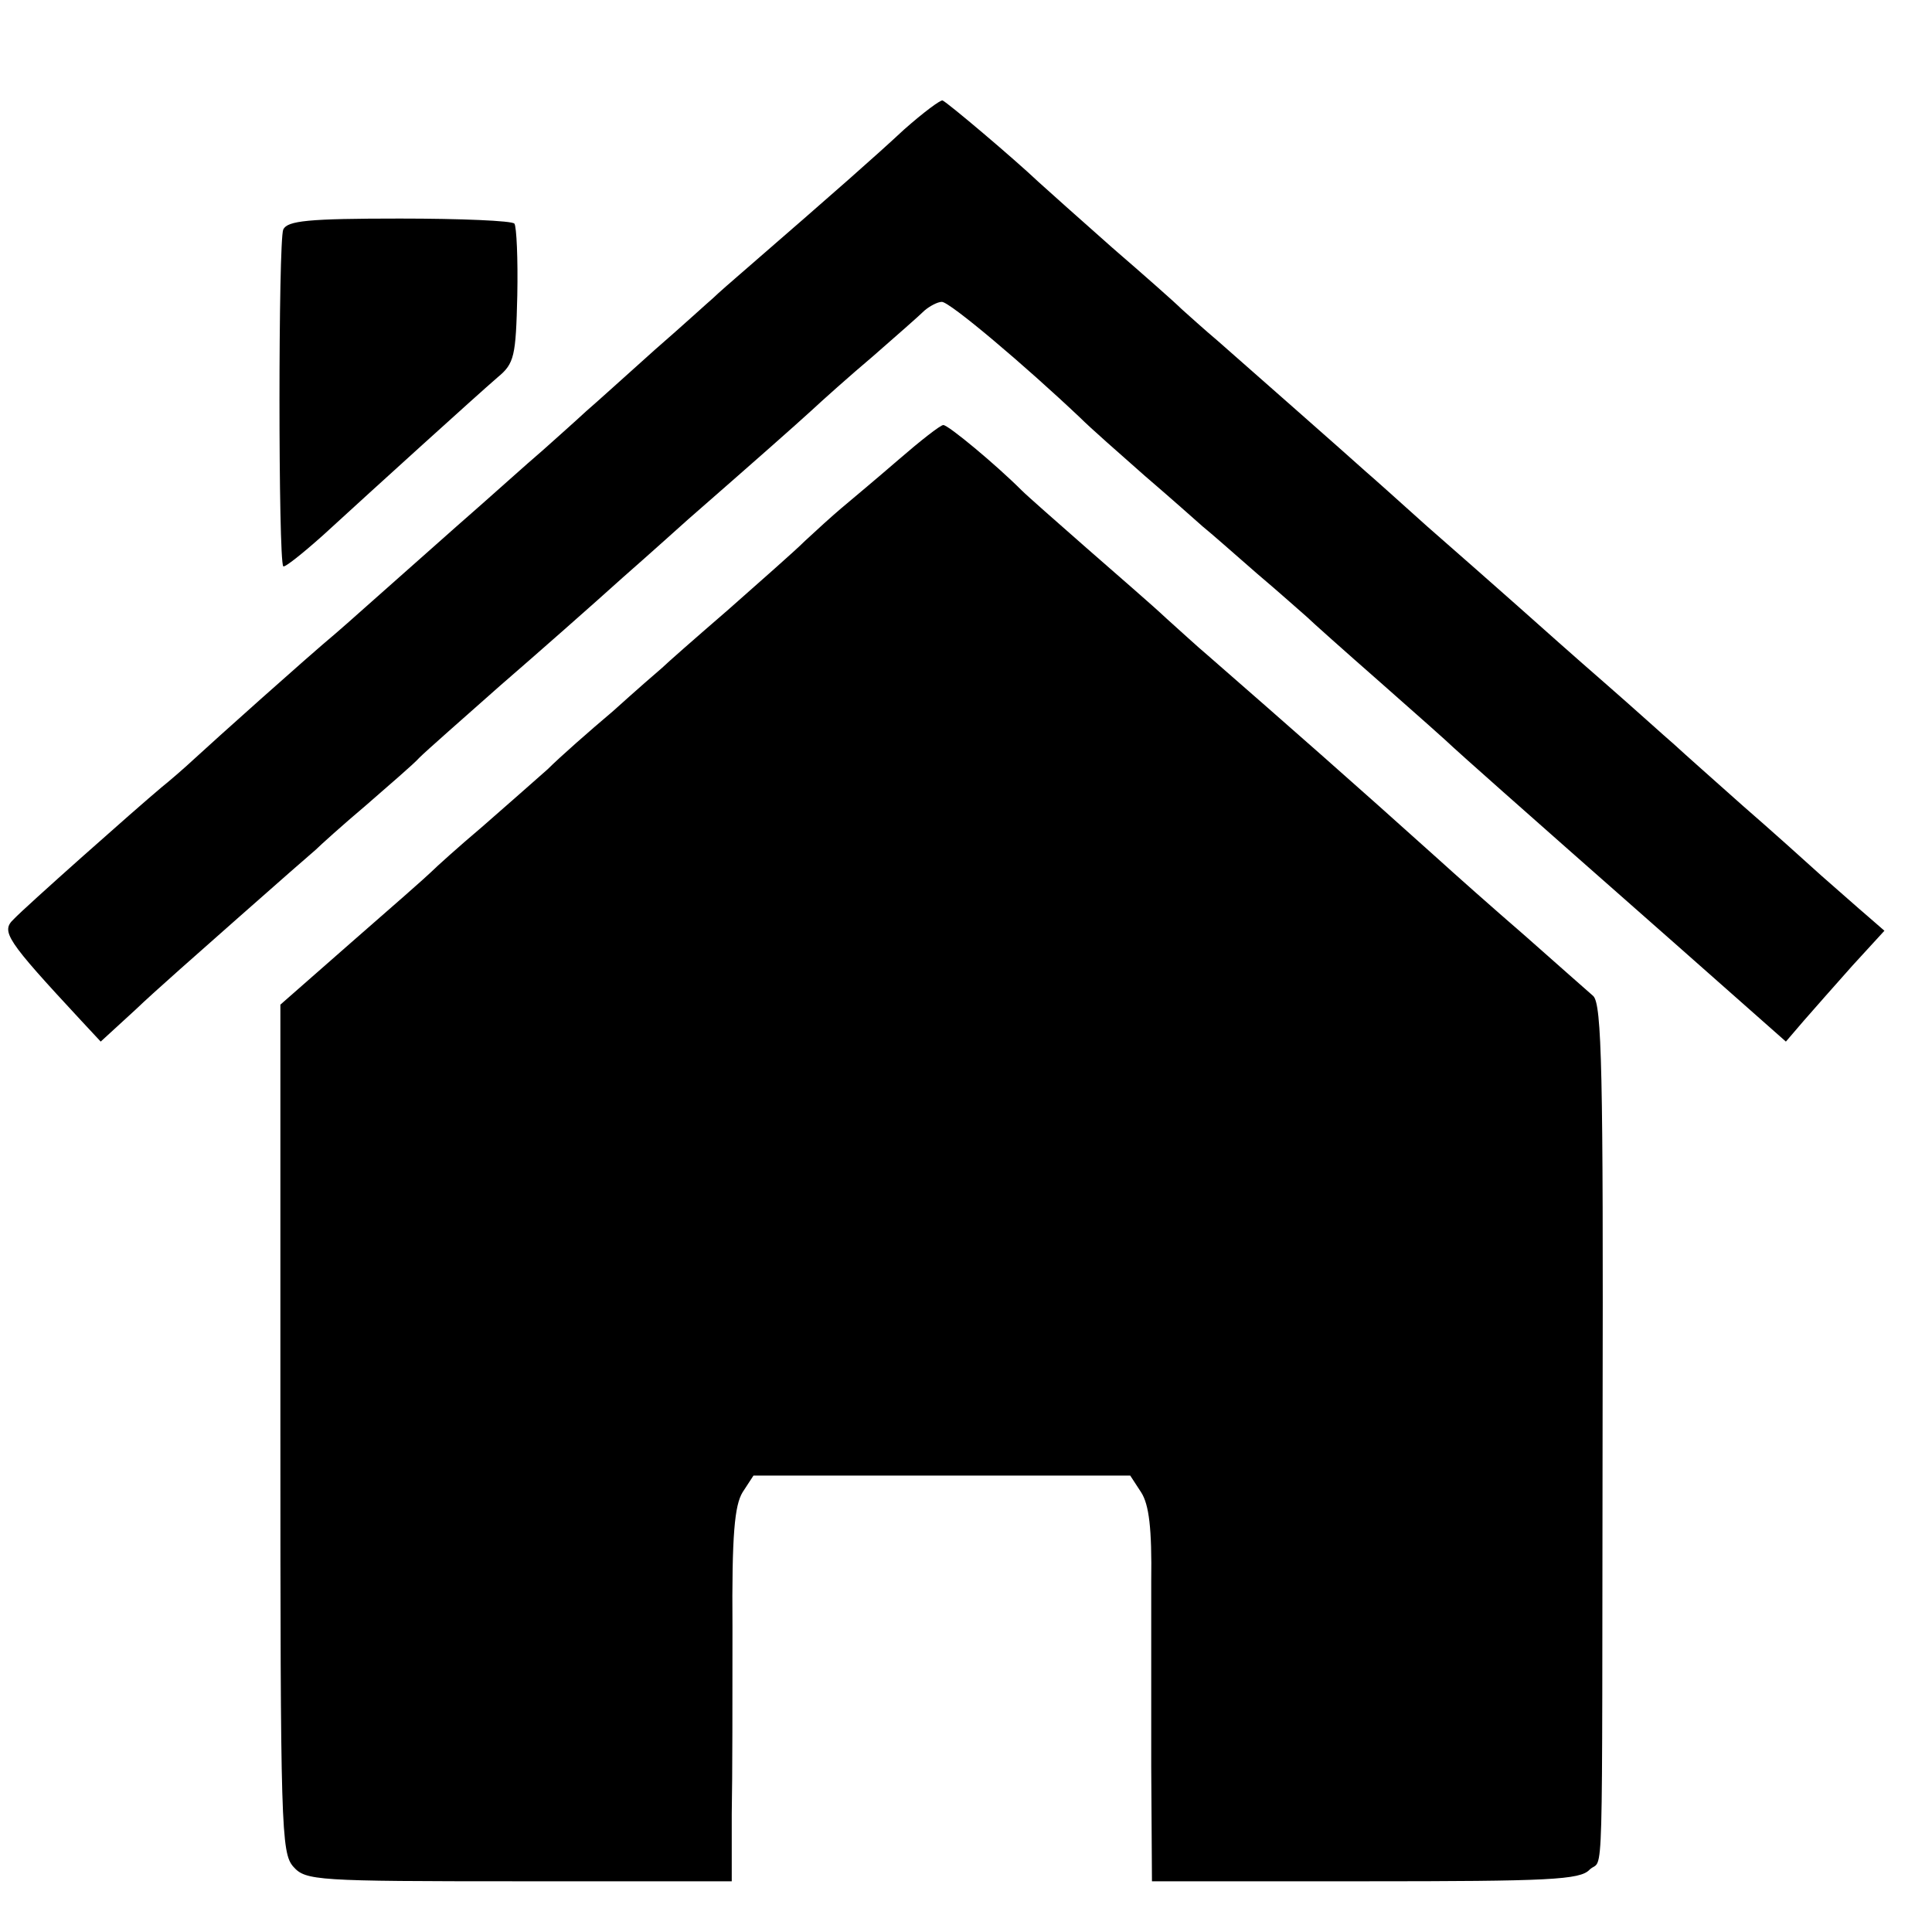 <?xml version="1.0" standalone="no"?>
<!DOCTYPE svg PUBLIC "-//W3C//DTD SVG 20010904//EN"
 "http://www.w3.org/TR/2001/REC-SVG-20010904/DTD/svg10.dtd">
<svg version="1.0" xmlns="http://www.w3.org/2000/svg"
 width="16pt" height="16pt" viewBox="0 0 16 16"
 preserveAspectRatio="xMidYMid meet">
<g transform="translate(0,16) scale(0.006,-0.006)"
fill="#000000" stroke="none">
<path d="M1248 2488 c-42 -39 -92 -83 -213 -188 -22 -19 -45 -39 -51 -45 -6
-5 -42 -38 -80 -71 -38 -34 -81 -73 -95 -85 -14 -13 -41 -37 -60 -54 -19 -16
-72 -64 -119 -105 -139 -123 -144 -128 -166 -147 -43 -36 -169 -149 -195 -173
-15 -14 -36 -32 -46 -40 -37 -31 -188 -165 -204 -182 -18 -17 -11 -28 93 -140
l27 -29 48 44 c26 25 91 82 143 128 52 46 100 88 106 93 6 6 37 34 69 61 32
28 66 57 74 66 9 9 59 53 111 99 52 45 128 112 169 149 41 36 82 73 91 81 95
83 147 129 170 150 15 14 53 48 85 75 32 28 64 56 71 63 7 6 18 12 24 12 11 0
115 -88 191 -160 14 -14 55 -50 89 -80 35 -30 71 -62 80 -70 10 -8 43 -37 75
-65 32 -27 63 -55 69 -60 6 -6 52 -47 101 -90 50 -44 95 -84 101 -90 12 -11
70 -63 304 -269 l155 -137 24 28 c13 15 44 50 68 77 l44 48 -23 20 c-13 11
-41 36 -64 56 -22 20 -71 64 -109 97 -37 33 -80 71 -94 84 -14 12 -57 51 -96
85 -38 33 -92 81 -120 106 -28 25 -84 74 -125 110 -40 36 -78 70 -84 75 -22
20 -172 152 -205 181 -19 16 -41 36 -50 44 -9 9 -52 47 -96 85 -44 39 -89 79
-101 90 -36 34 -126 110 -133 113 -3 1 -27 -17 -53 -40z"/>
<path d="M391 2350 c-7 -15 -7 -458 0 -465 2 -2 27 18 55 43 72 66 212 193
241 218 23 19 25 29 27 113 1 50 -1 95 -4 99 -3 4 -74 7 -158 7 -127 0 -155
-3 -161 -15z"/>
<path d="M1240 2032 c-30 -26 -66 -56 -79 -67 -13 -11 -35 -31 -50 -45 -14
-14 -62 -56 -106 -95 -44 -38 -85 -74 -91 -80 -6 -5 -37 -32 -68 -60 -32 -27
-73 -63 -90 -80 -18 -16 -59 -52 -91 -80 -32 -27 -63 -55 -70 -62 -6 -6 -56
-50 -110 -97 l-98 -86 0 -585 c0 -551 1 -586 18 -605 17 -19 31 -20 312 -20
l293 0 0 93 c1 50 1 166 1 257 -1 129 3 169 14 187 l15 23 260 0 260 0 15 -23
c11 -17 15 -50 14 -123 0 -54 0 -170 0 -256 l1 -158 294 0 c254 0 297 2 310
16 20 19 17 -55 18 621 1 479 -1 574 -13 585 -8 7 -50 44 -94 83 -44 38 -98
86 -120 106 -119 107 -201 179 -319 282 -12 10 -37 33 -56 50 -19 18 -69 61
-110 97 -41 36 -82 72 -90 80 -35 35 -101 90 -108 90 -4 0 -32 -22 -62 -48z"/>
</g>
</svg>
